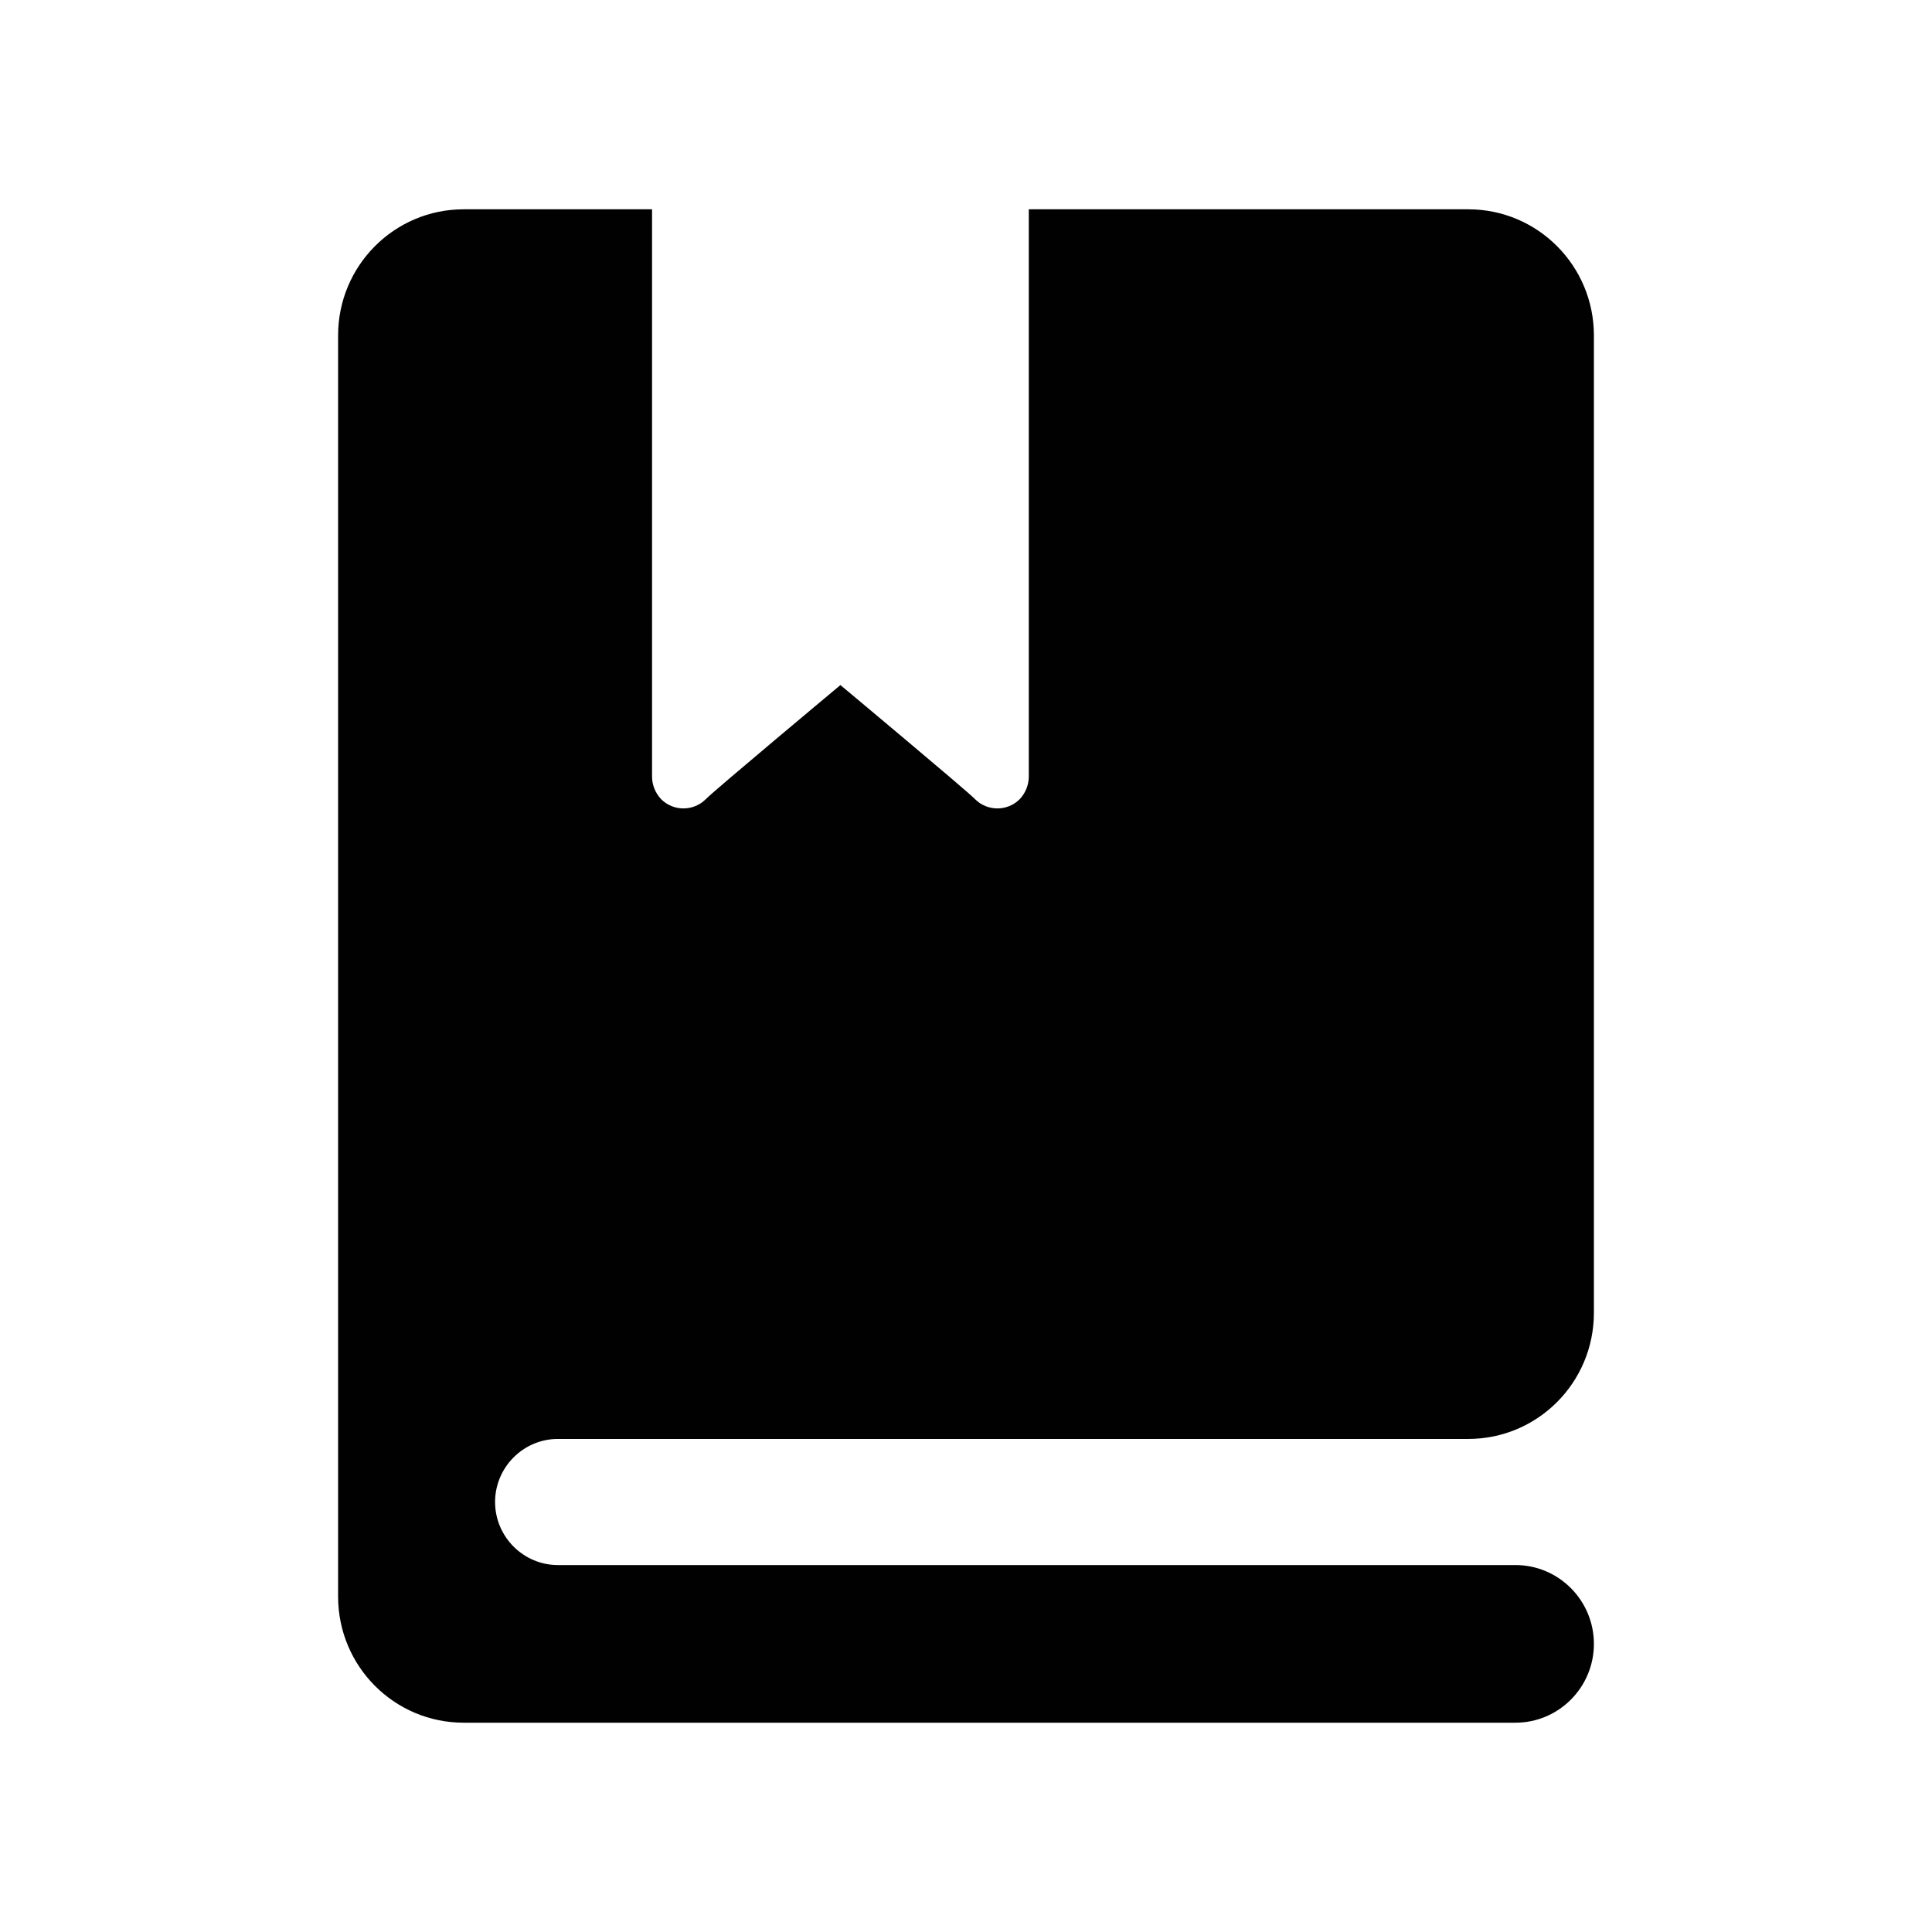 <?xml version="1.0" encoding="UTF-8"?>
<svg width="120px" height="120px" viewBox="0 0 120 120" version="1.1" xmlns="http://www.w3.org/2000/svg" xmlns:xlink="http://www.w3.org/1999/xlink">
    <!-- Generator: Sketch 52.5 (67469) - http://www.bohemiancoding.com/sketch -->
    <title>eosbooks.io</title>
    <desc>Created with Sketch.</desc>
    <g id="eosbooks.io" stroke="none" stroke-width="1" fill="none" fill-rule="evenodd">
        <path d="" id="Path-5" stroke="#979797"></path>
        <g id="iconfinder_78_111113" transform="translate(21, 13)" fill="#010101">
            <path d="M0,7.833 L0,86.167 C0,90.495 3.491,94 7.8,94 L73.125,94 C75.815,94 78,91.807 78,89.105 C78,86.402 75.815,84.208 73.125,84.208 L13.65,84.208 C11.505,84.208 9.75,82.445 9.75,80.291 C9.75,78.139 11.505,76.375 13.65,76.375 L70.199,76.375 C74.509,76.375 78,72.869 78,68.541 L78,7.833 C78,3.506 74.509,0 70.199,0 L42.9,0 L42.9,35.231 C42.9,35.74 42.706,36.248 42.334,36.64 C41.575,37.403 40.325,37.403 39.565,36.64 C39.058,36.111 31.2,29.551 31.2,29.551 C31.2,29.551 23.342,36.111 22.834,36.64 C22.075,37.403 20.826,37.403 20.065,36.64 C19.695,36.248 19.5,35.74 19.5,35.231 L19.5,0 L7.8,0 C3.49,0 0,3.506 0,7.833 Z" id="Path"></path>
        </g>
    </g>
</svg>